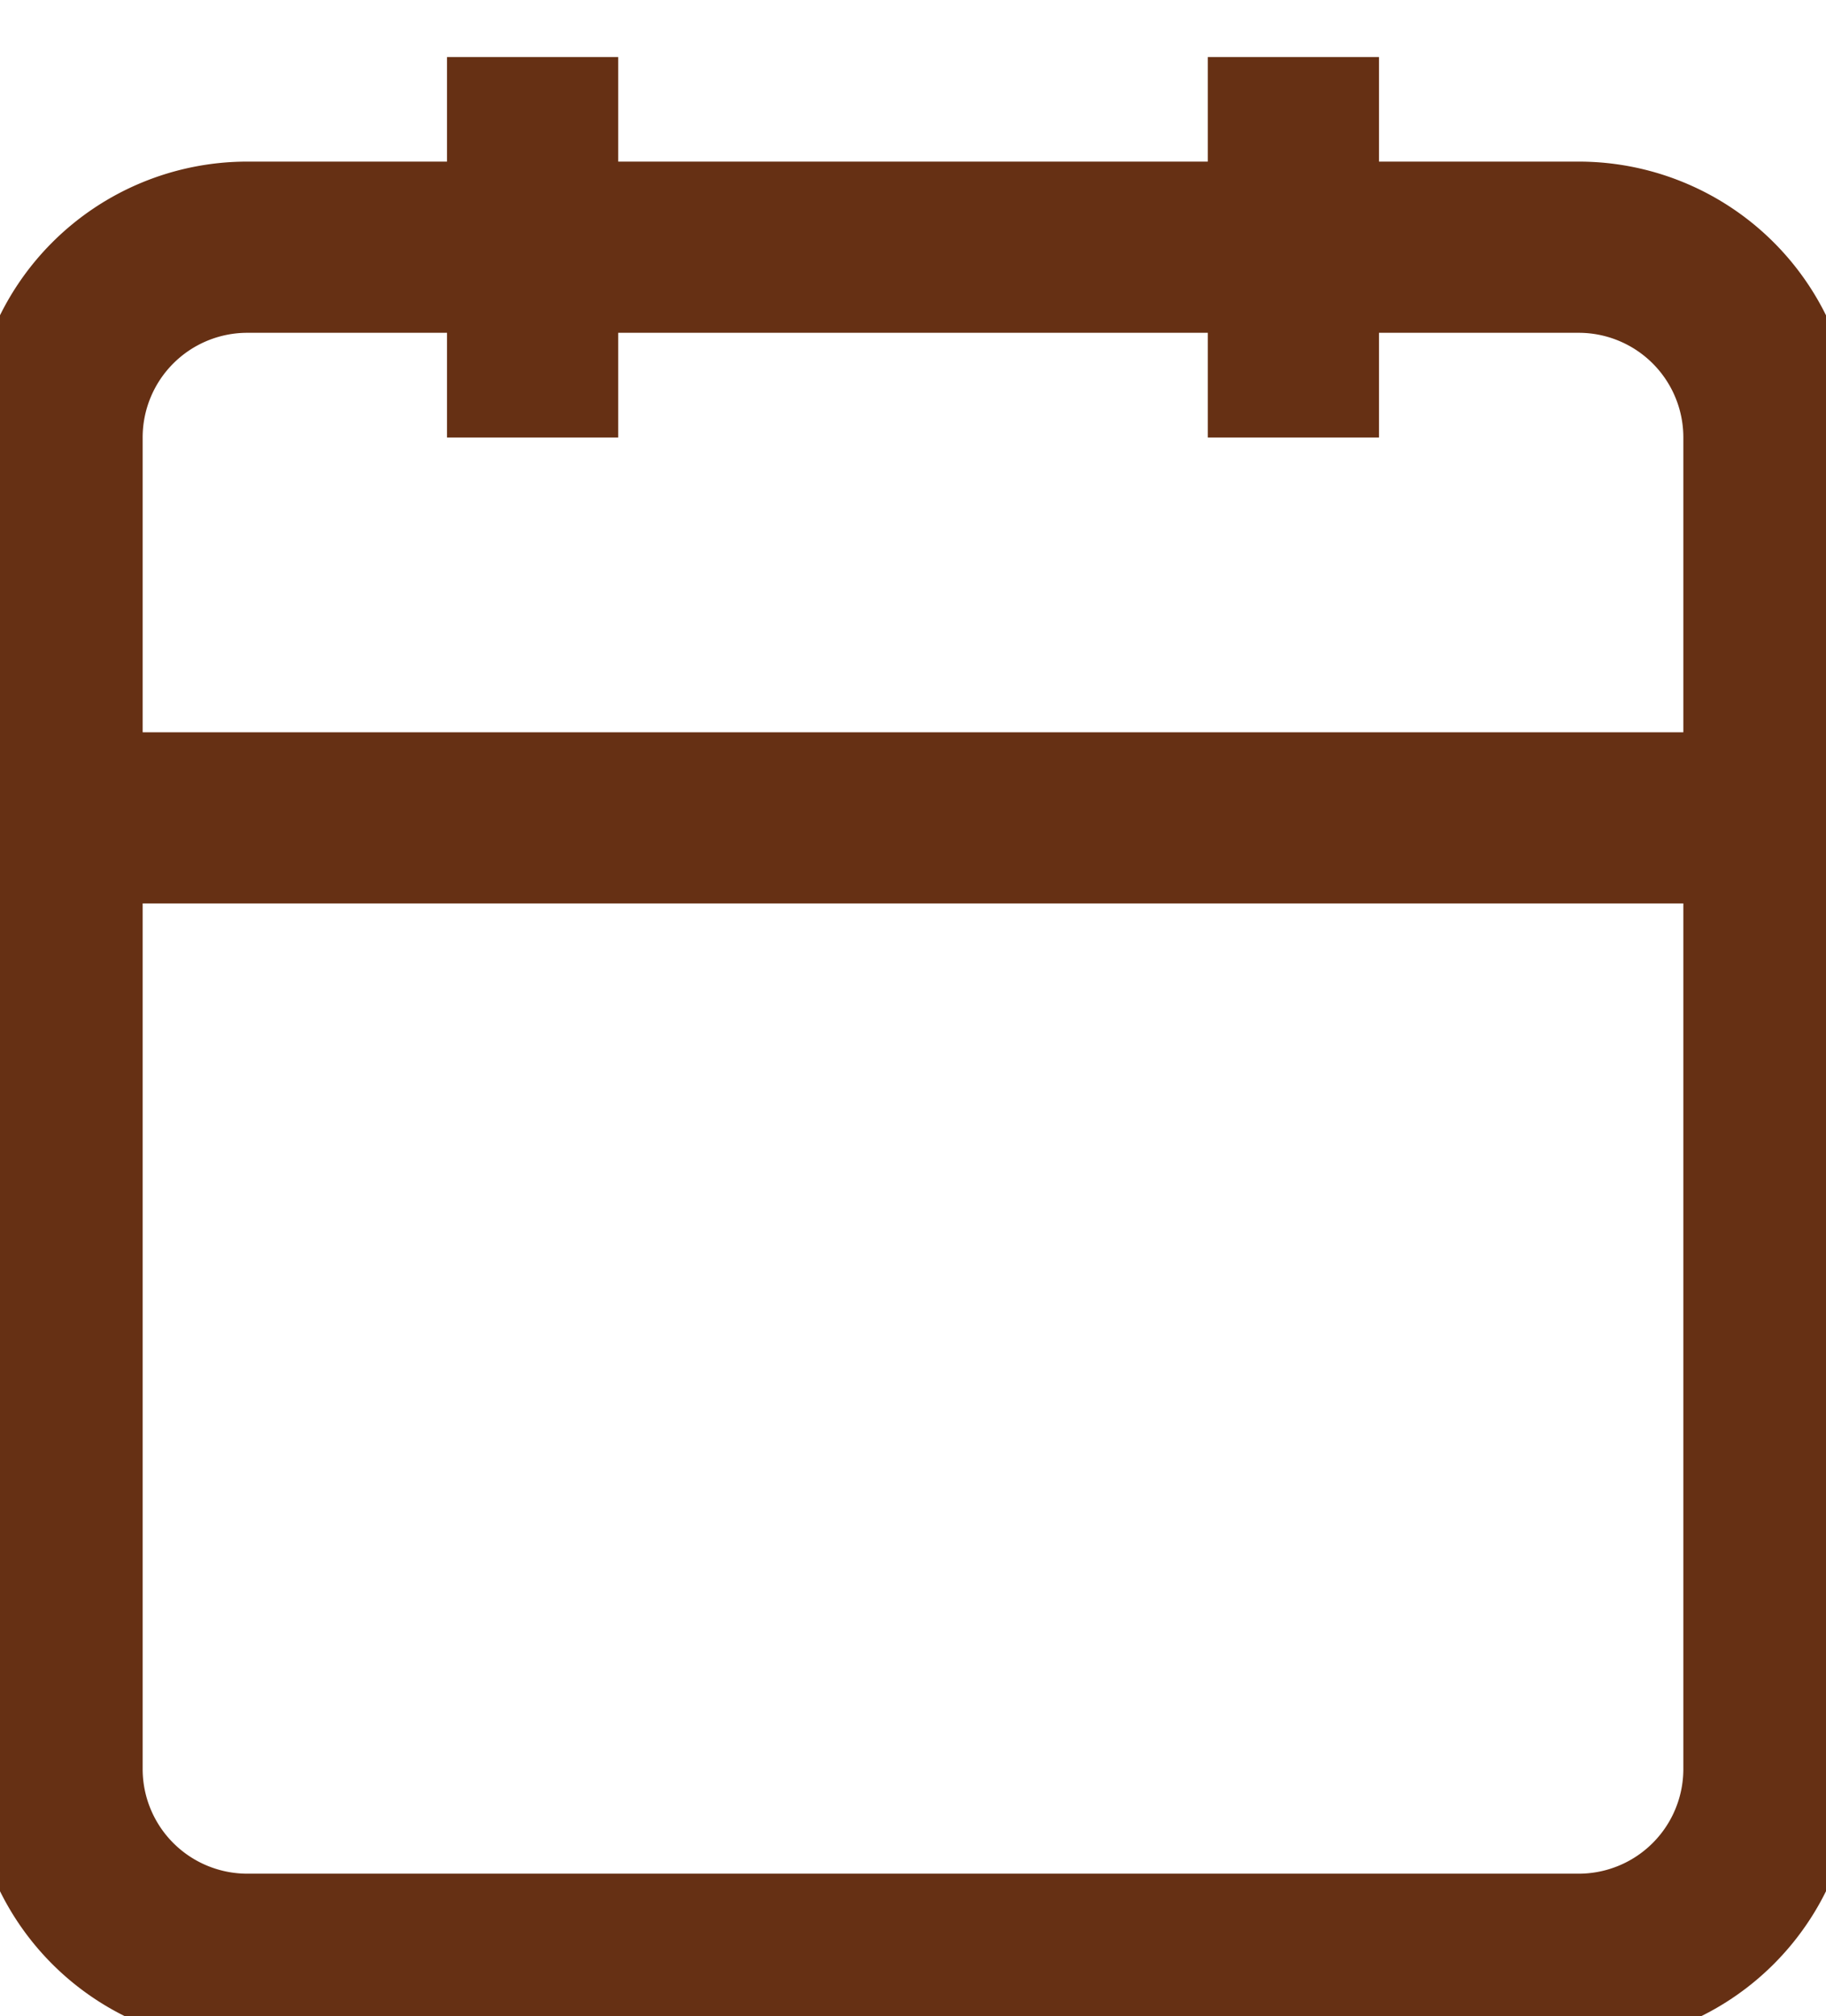 <svg xmlns="http://www.w3.org/2000/svg" width="16" height="17.667" fill="#fff" fill-opacity= "0" stroke-width="1.5">
  <defs/>
  <defs/>
  <path stroke="#663014" d="M2.167 2.166h11.666A1.667 1.667 0 0115.5 3.833V15.5a1.667 1.667 0 01-1.667 1.667H2.167A1.667 1.667 0 01.5 15.5V3.833a1.667 1.667 0 011.667-1.667zM11.333.5v3.333M4.667.5v3.333M.5 7.166h15" class="a"/>
</svg>

